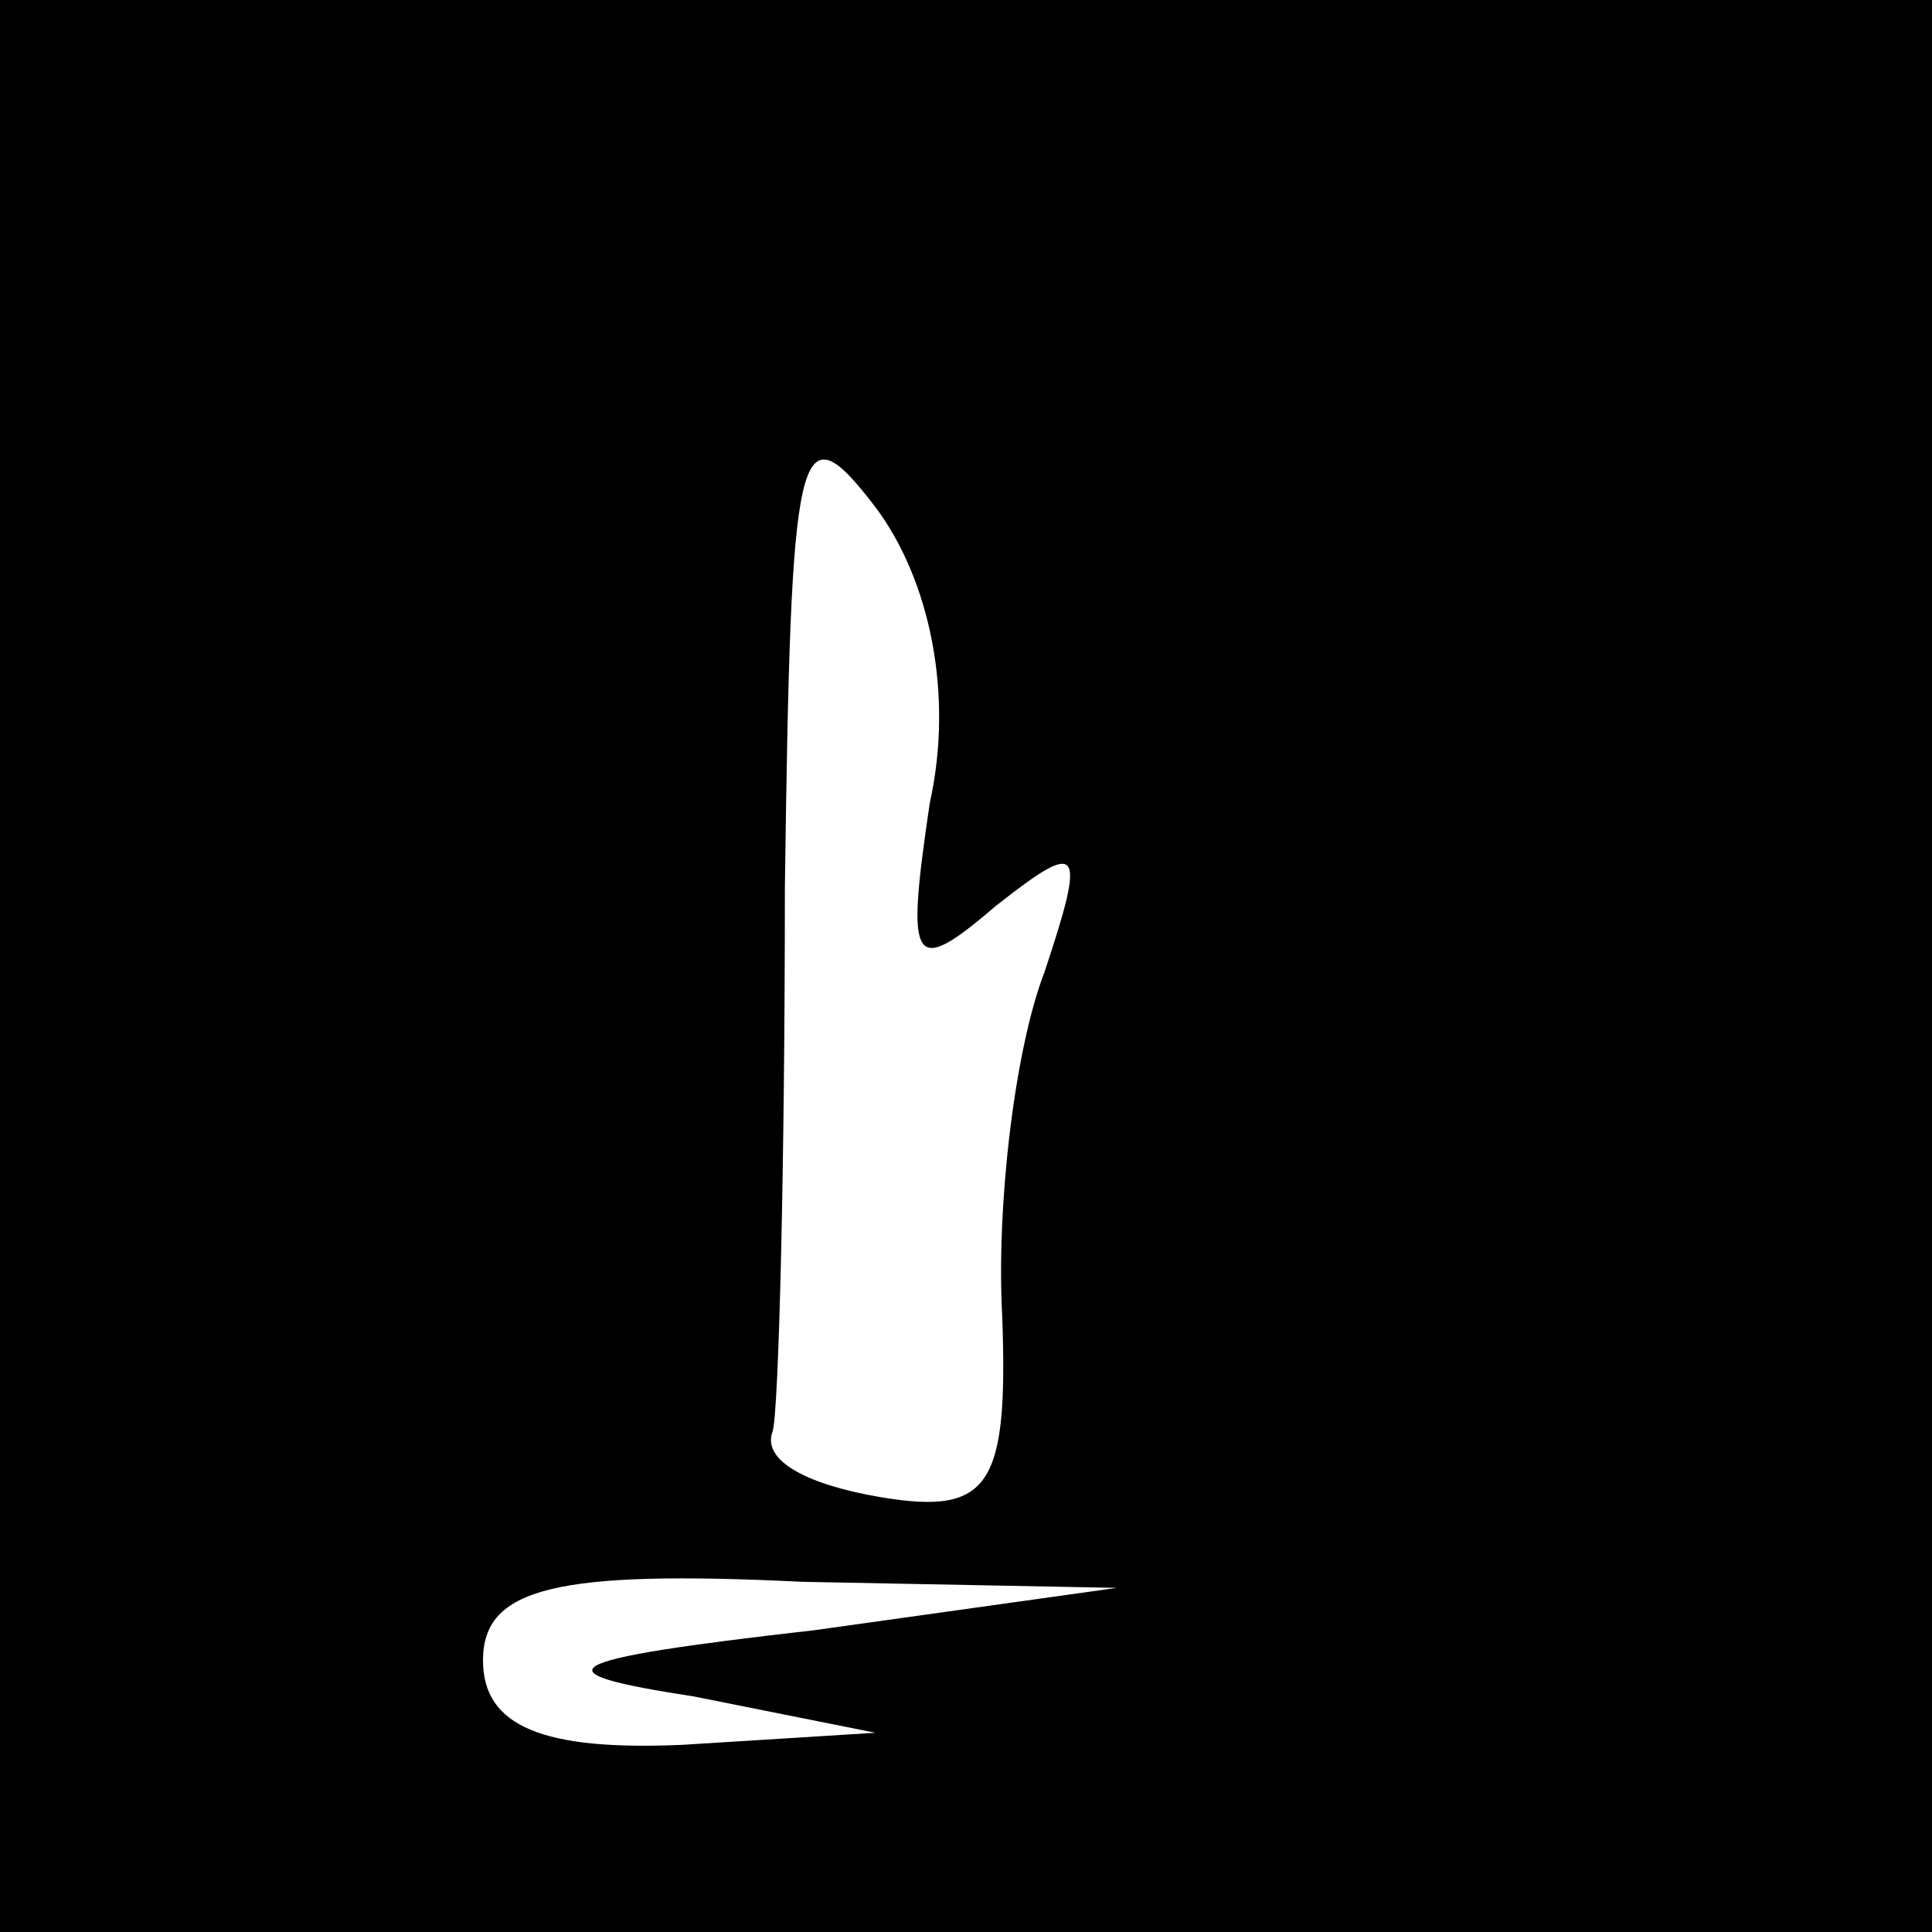 <?xml version="1.0" standalone="no"?>
<!DOCTYPE svg PUBLIC "-//W3C//DTD SVG 20010904//EN"
 "http://www.w3.org/TR/2001/REC-SVG-20010904/DTD/svg10.dtd">
<svg version="1.0" xmlns="http://www.w3.org/2000/svg"
 width="32pt" height="32pt" viewBox="0 0 32 32"
 preserveAspectRatio="xMidYMid meet">
<rect x="0" y="0" width="32" height="32" fill="#808080" stroke="none"/>
<g transform="translate(0,32) scale(0.1,-0.1)"
fill="#000000" stroke="none">
<path fill="#000000" stroke="none" d="M0 160 l0 -160 160 0 160 0 0 160 0
160 -160 0 -160 0 0 -160z"/>
<path fill="#ffffff" stroke="none" d="M154 187 c-4 -27 -3 -29 11 -17 14 11
15 10 8 -11 -5 -13 -8 -39 -7 -57 1 -28 -2 -33 -20 -30 -12 2 -20 6 -18 11 1
4 2 44 2 90 1 74 2 80 15 63 9 -12 13 -31 9 -49z"/>
<path fill="#ffffff" stroke="none" d="M135 50 c-44 -5 -46 -7 -20 -11 l30 -6
-32 -2 c-23 -1 -33 3 -33 14 0 12 12 15 53 13 l52 -1 -50 -7z"/>
</g>
</svg>
